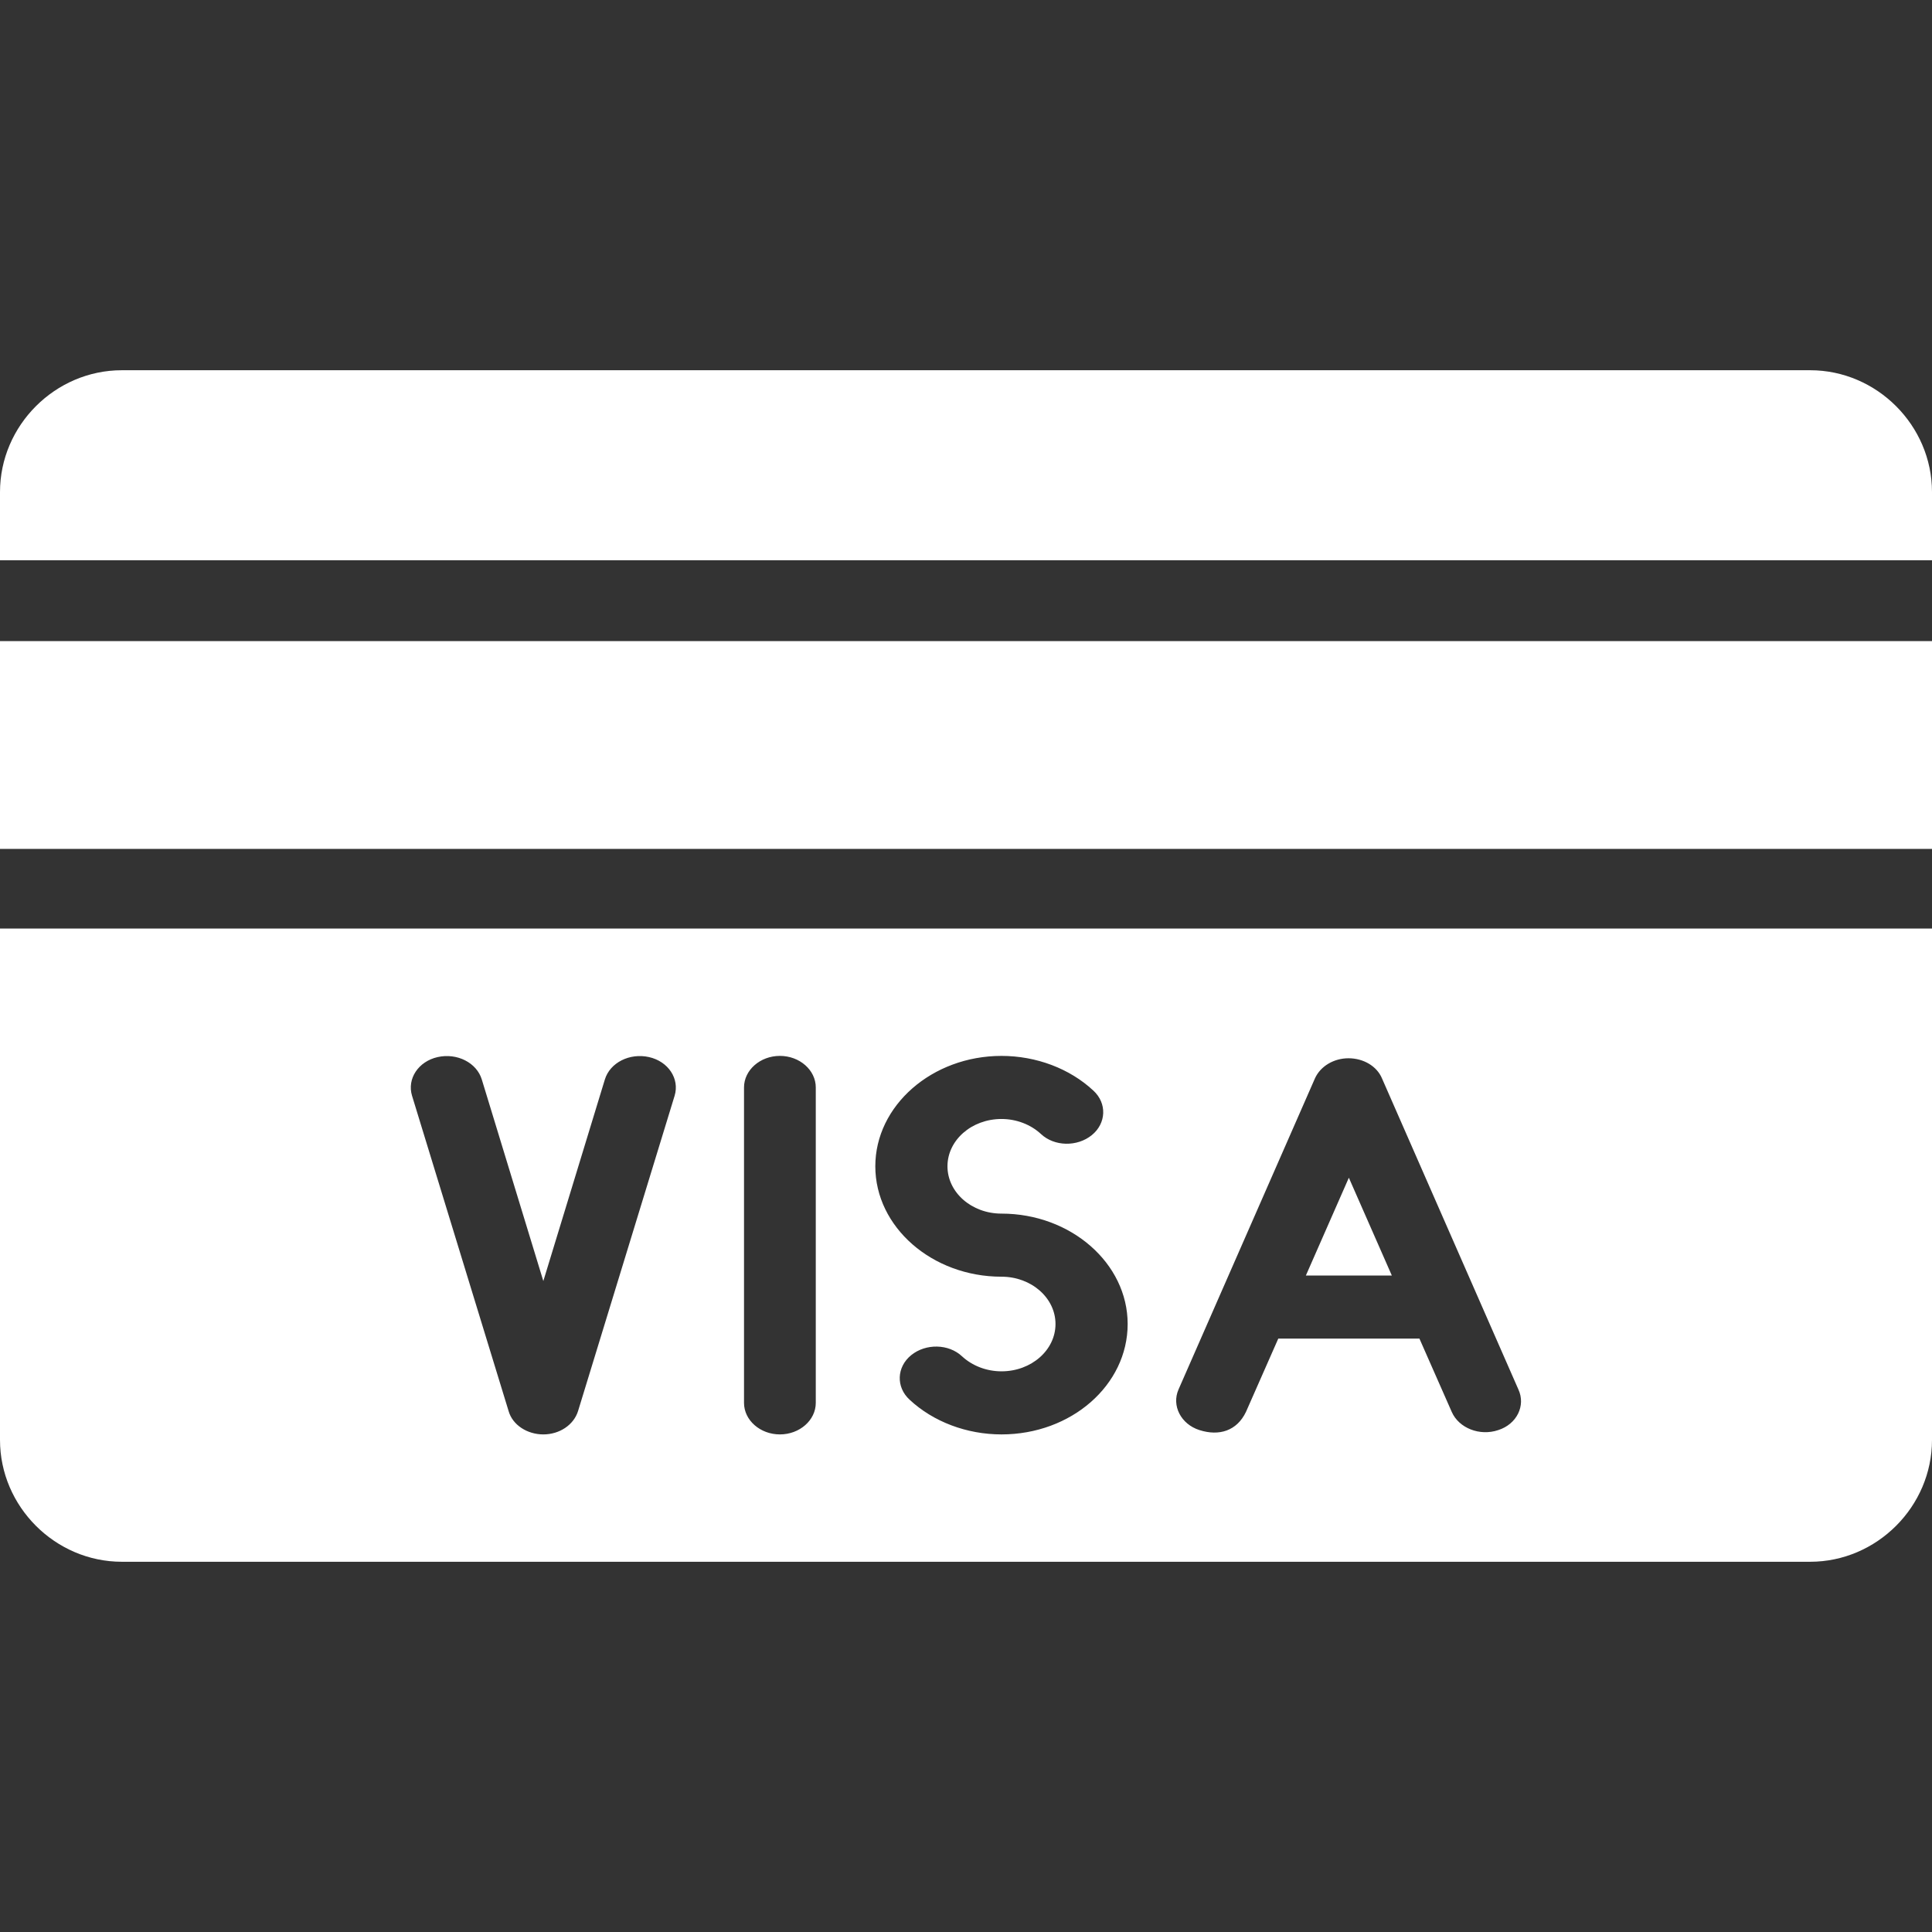 <svg xmlns="http://www.w3.org/2000/svg" xmlns:svgjs="http://svgjs.com/svgjs" xmlns:xlink="http://www.w3.org/1999/xlink" width="288" height="288" version="1.1"><rect width="100%" height="100%" fill="#333333" stroke="none"/><rect id="backgroundrect" width="100%" height="100%" x="0" y="0" fill="none" stroke="none"/><g class="currentLayer"><title>Layer 1</title><g id="SvgjsG1026" fill="#fff" fill-opacity="1" class="selected"><svg xmlns="http://www.w3.org/2000/svg" id="svg_1" width="288" height="288" enable-background="new 0 0 490 490" viewBox="0 0 490 490"><rect id="svg_2" width="490" height="52.7" y="162.6" fill="#fff" fill-opacity="1" class="color000 svgShape"/><path id="svg_3" fill="#fff" fill-opacity="1" d="M459.1,93.9H30.9C14,93.9,0,107.9,0,124.8v17.3h490v-17.3C490,107.9,476,93.9,459.1,93.9z" class="color000 svgShape"/><polygon id="svg_4" fill="#fff" fill-opacity="1" points="331.2 323.5 353 323.5 342.1 298.7" class="color000 svgShape"/><path id="svg_5" fill="#fff" fill-opacity="1" d="M0,235.5v129.7c0,16.9,14,30.9,30.9,30.9h428.2c16.9,0,30.9-14,30.9-30.9V235.5H0z M171.1,277.9l-24.5,80 c-1.1,3.5-4.7,5.9-8.8,5.9s-7.8-2.4-8.8-5.9l-24.5-80c-1.3-4.3,1.6-8.7,6.5-9.8c4.9-1.1,9.9,1.4,11.2,5.7l15.6,51.1l15.6-51.1 c1.3-4.3,6.3-6.8,11.2-5.7C169.5,269.2,172.4,273.6,171.1,277.9z M206.9,355.8c0,4.4-4.1,8-9.1,8s-9.1-3.6-9.1-8v-80 c0-4.4,4.1-8,9.1-8s9.1,3.6,9.1,8V355.8z M254,363.8c-8.8,0-17.3-3.2-23.3-8.8c-3.5-3.2-3.3-8.3,0.4-11.3s9.5-2.9,12.9,0.3 c2.6,2.4,6.2,3.8,10,3.8c7.6,0,13.7-5.4,13.7-12s-6.1-12-13.7-12c-17.6,0-32-12.6-32-28s14.4-28,32-28c8.8,0,17.3,3.2,23.3,8.8 c3.5,3.2,3.3,8.3-0.4,11.3c-3.7,3-9.5,2.9-12.9-0.3c-2.6-2.4-6.2-3.8-10-3.8c-7.6,0-13.7,5.4-13.7,12s6.1,12,13.7,12 c17.6,0,32,12.6,32,28C286,351.3,271.7,363.8,254,363.8z M380,362.7c-4.7,1.6-10-0.5-11.8-4.6l-8.2-18.6h-35.8l-8.2,18.6 c-2.3,4.8-6.8,6.2-11.8,4.6c-4.7-1.5-7.1-6.2-5.3-10.3l34.6-78.9c1.4-3.1,4.8-5.1,8.5-5.1c3.8,0,7.2,2,8.5,5.1l34.6,78.9 C387,356.5,384.7,361.2,380,362.7z" class="color000 svgShape"/></svg></g></g></svg>